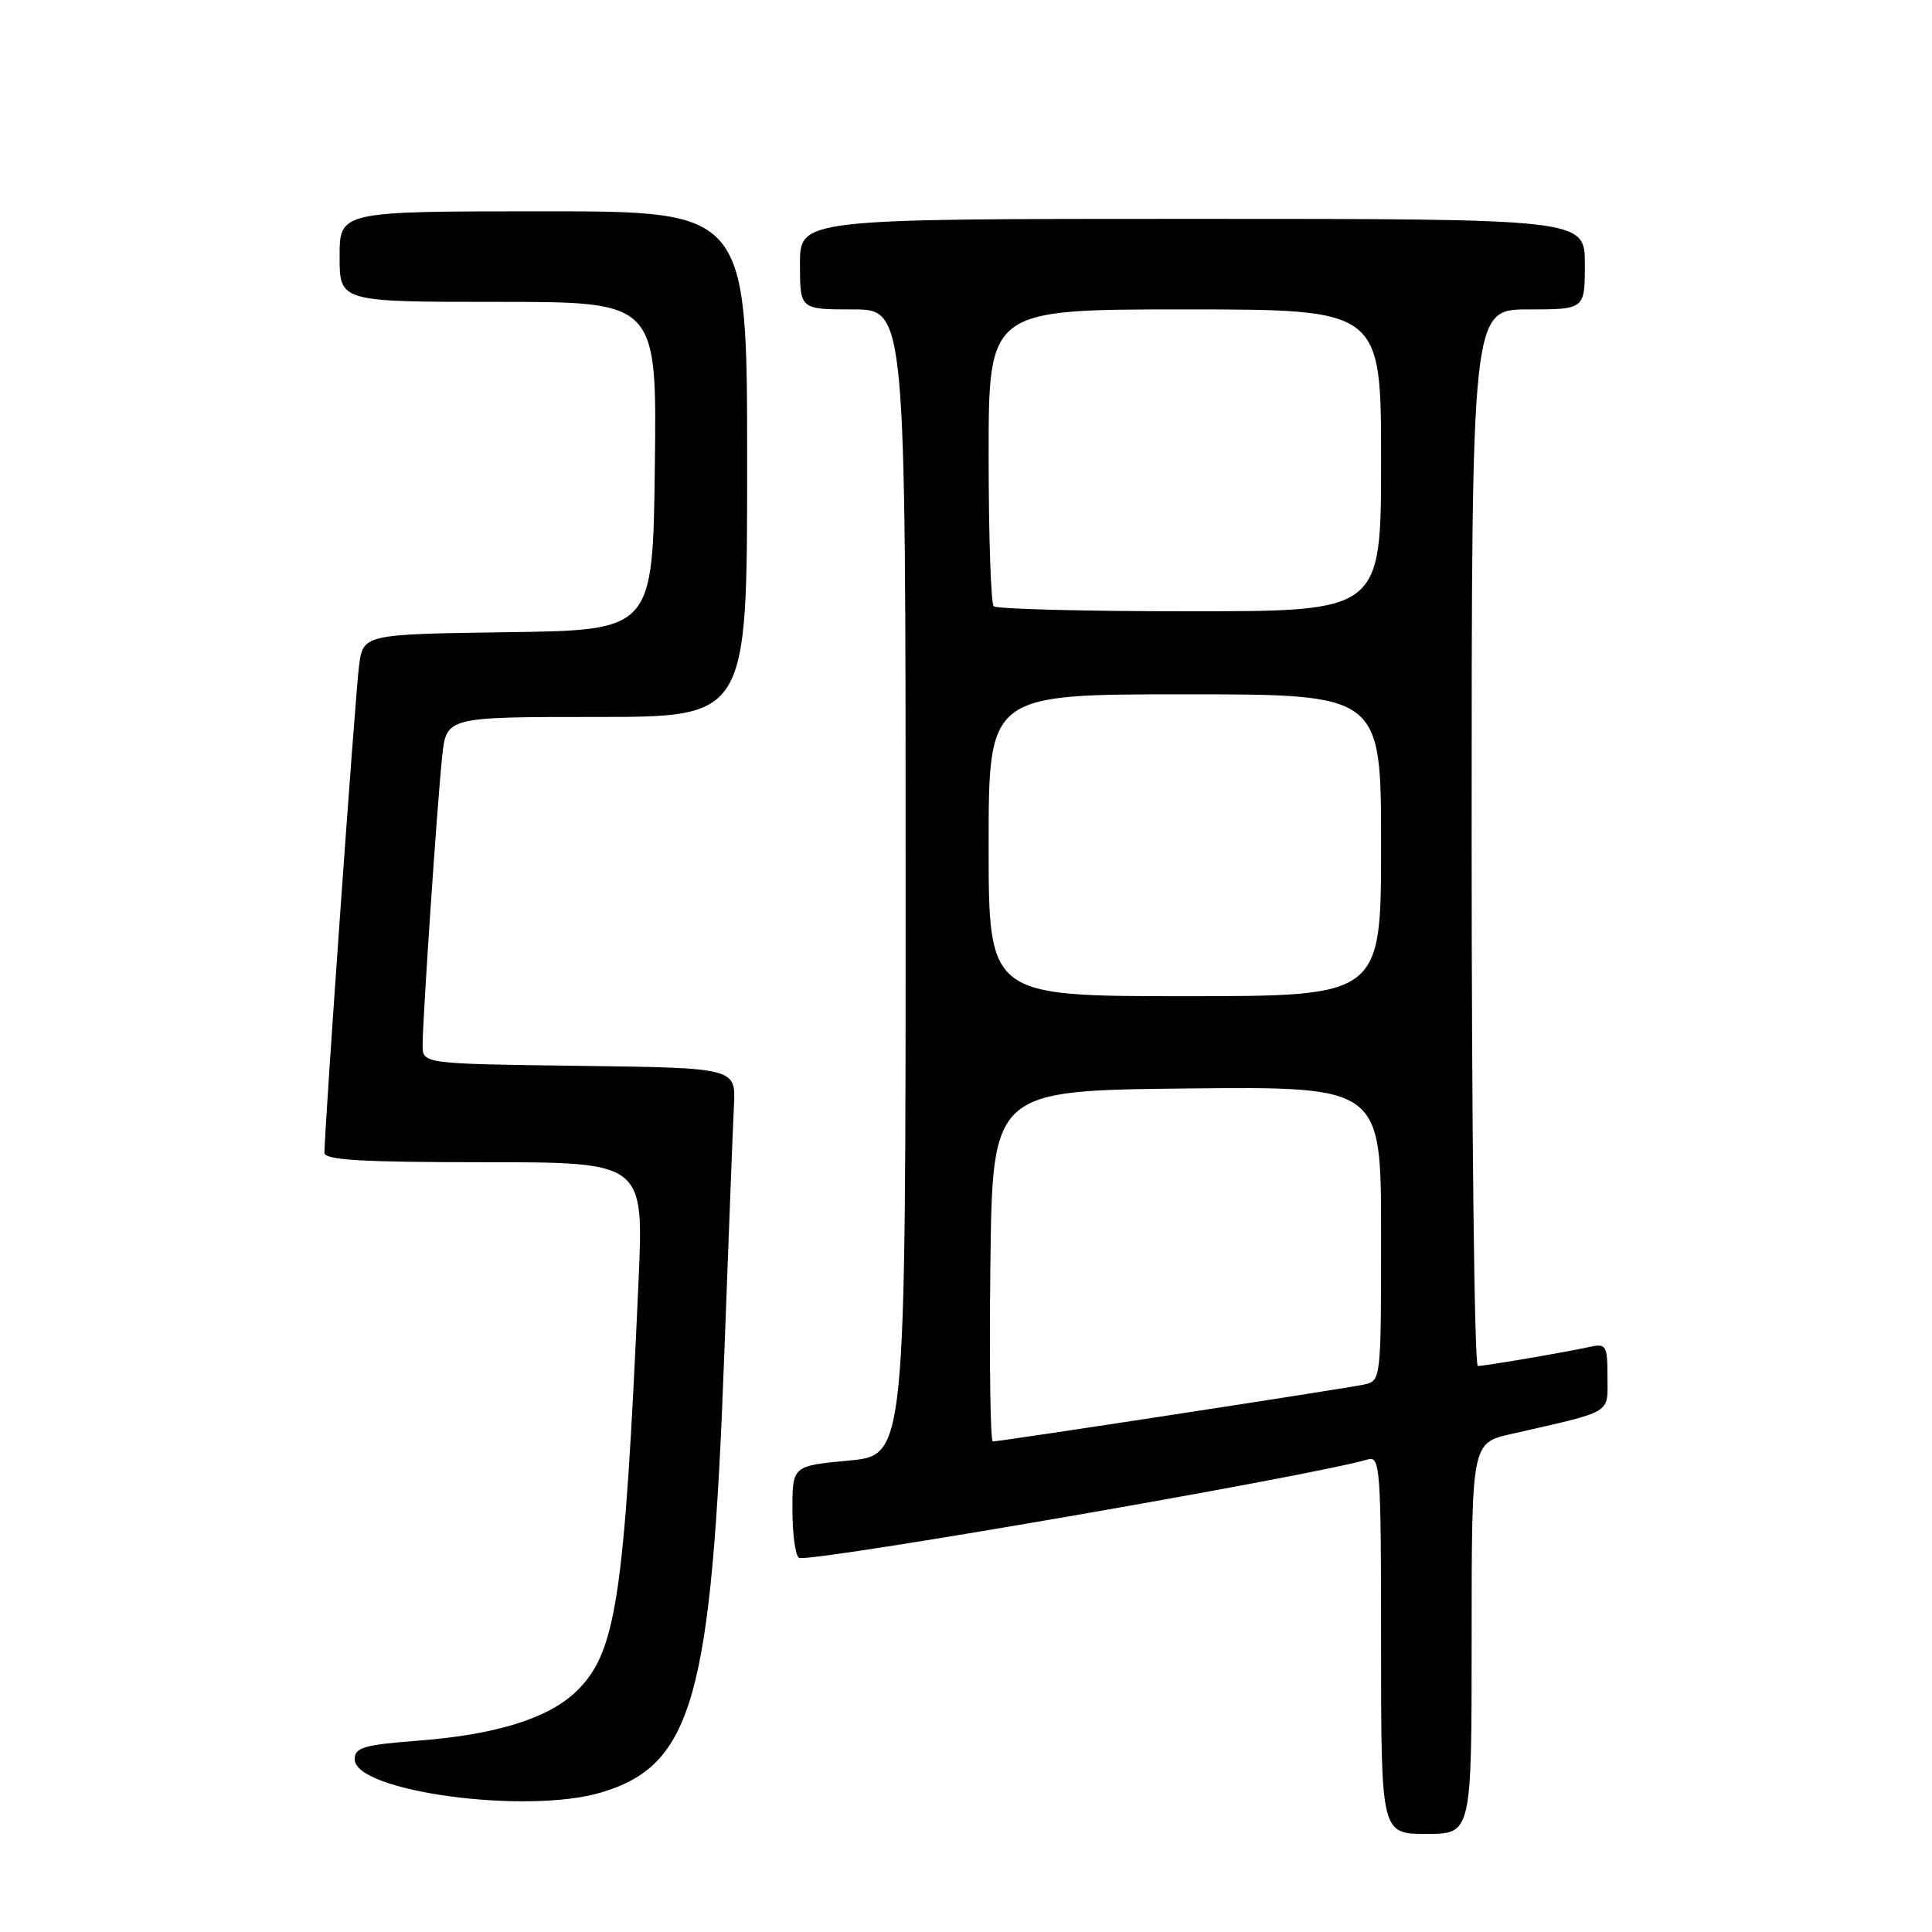 <?xml version="1.0" encoding="UTF-8" standalone="no"?>
<!DOCTYPE svg PUBLIC "-//W3C//DTD SVG 1.1//EN" "http://www.w3.org/Graphics/SVG/1.1/DTD/svg11.dtd" >
<svg xmlns="http://www.w3.org/2000/svg" xmlns:xlink="http://www.w3.org/1999/xlink" version="1.1" viewBox="0 0 256 256">
 <g >
 <path fill="currentColor"
d=" M 195.00 217.10 C 195.00 191.20 195.00 191.20 200.25 190.01 C 213.88 186.90 213.00 187.43 213.00 182.44 C 213.00 178.32 212.82 178.00 210.75 178.45 C 207.43 179.18 196.76 181.00 195.82 181.00 C 195.37 181.00 195.00 149.50 195.00 111.00 C 195.00 41.00 195.00 41.00 202.50 41.00 C 210.00 41.00 210.00 41.00 210.00 35.00 C 210.00 29.00 210.00 29.00 158.00 29.00 C 106.00 29.00 106.00 29.00 106.00 35.00 C 106.00 41.00 106.00 41.00 113.00 41.00 C 120.00 41.00 120.00 41.00 120.00 116.91 C 120.00 192.83 120.00 192.83 112.50 193.53 C 105.00 194.23 105.00 194.23 105.00 200.06 C 105.00 203.26 105.39 206.12 105.87 206.42 C 107.04 207.14 173.73 195.61 181.25 193.38 C 182.88 192.90 183.00 194.53 183.00 217.93 C 183.00 243.00 183.00 243.00 189.00 243.00 C 195.00 243.00 195.00 243.00 195.00 217.10 Z  M 79.63 237.52 C 91.78 233.91 94.29 225.01 95.97 179.50 C 96.54 164.10 97.11 149.25 97.25 146.50 C 97.50 141.50 97.50 141.50 76.75 141.23 C 56.00 140.96 56.00 140.96 56.00 138.50 C 56.00 134.97 57.93 106.48 58.59 100.25 C 59.14 95.00 59.14 95.00 79.07 95.00 C 99.00 95.00 99.00 95.00 99.00 61.50 C 99.00 28.00 99.00 28.00 72.00 28.00 C 45.00 28.00 45.00 28.00 45.00 34.00 C 45.00 40.00 45.00 40.00 66.02 40.00 C 87.04 40.00 87.04 40.00 86.77 61.75 C 86.50 83.50 86.50 83.50 67.31 83.77 C 48.12 84.04 48.12 84.04 47.57 88.27 C 47.07 92.10 42.98 149.78 42.99 152.75 C 43.00 153.71 47.90 154.00 64.16 154.00 C 85.31 154.00 85.31 154.00 84.61 169.75 C 82.72 212.19 81.65 219.13 76.21 224.26 C 72.51 227.73 65.58 229.87 55.48 230.64 C 48.20 231.20 47.00 231.55 47.00 233.11 C 47.00 237.39 69.72 240.46 79.63 237.52 Z  M 131.23 167.75 C 131.50 144.50 131.50 144.50 157.25 144.23 C 183.00 143.97 183.00 143.97 183.00 163.46 C 183.00 182.87 182.99 182.96 180.75 183.46 C 178.40 183.97 132.57 191.00 131.55 191.00 C 131.23 191.00 131.08 180.54 131.23 167.75 Z  M 131.00 112.00 C 131.00 92.00 131.00 92.00 157.00 92.00 C 183.00 92.00 183.00 92.00 183.00 112.00 C 183.00 132.00 183.00 132.00 157.00 132.00 C 131.00 132.00 131.00 132.00 131.00 112.00 Z  M 131.67 80.33 C 131.30 79.97 131.00 70.97 131.00 60.33 C 131.00 41.00 131.00 41.00 157.00 41.00 C 183.00 41.00 183.00 41.00 183.00 61.00 C 183.00 81.00 183.00 81.00 157.67 81.00 C 143.73 81.00 132.03 80.70 131.67 80.33 Z "/>
</g>
</svg>
